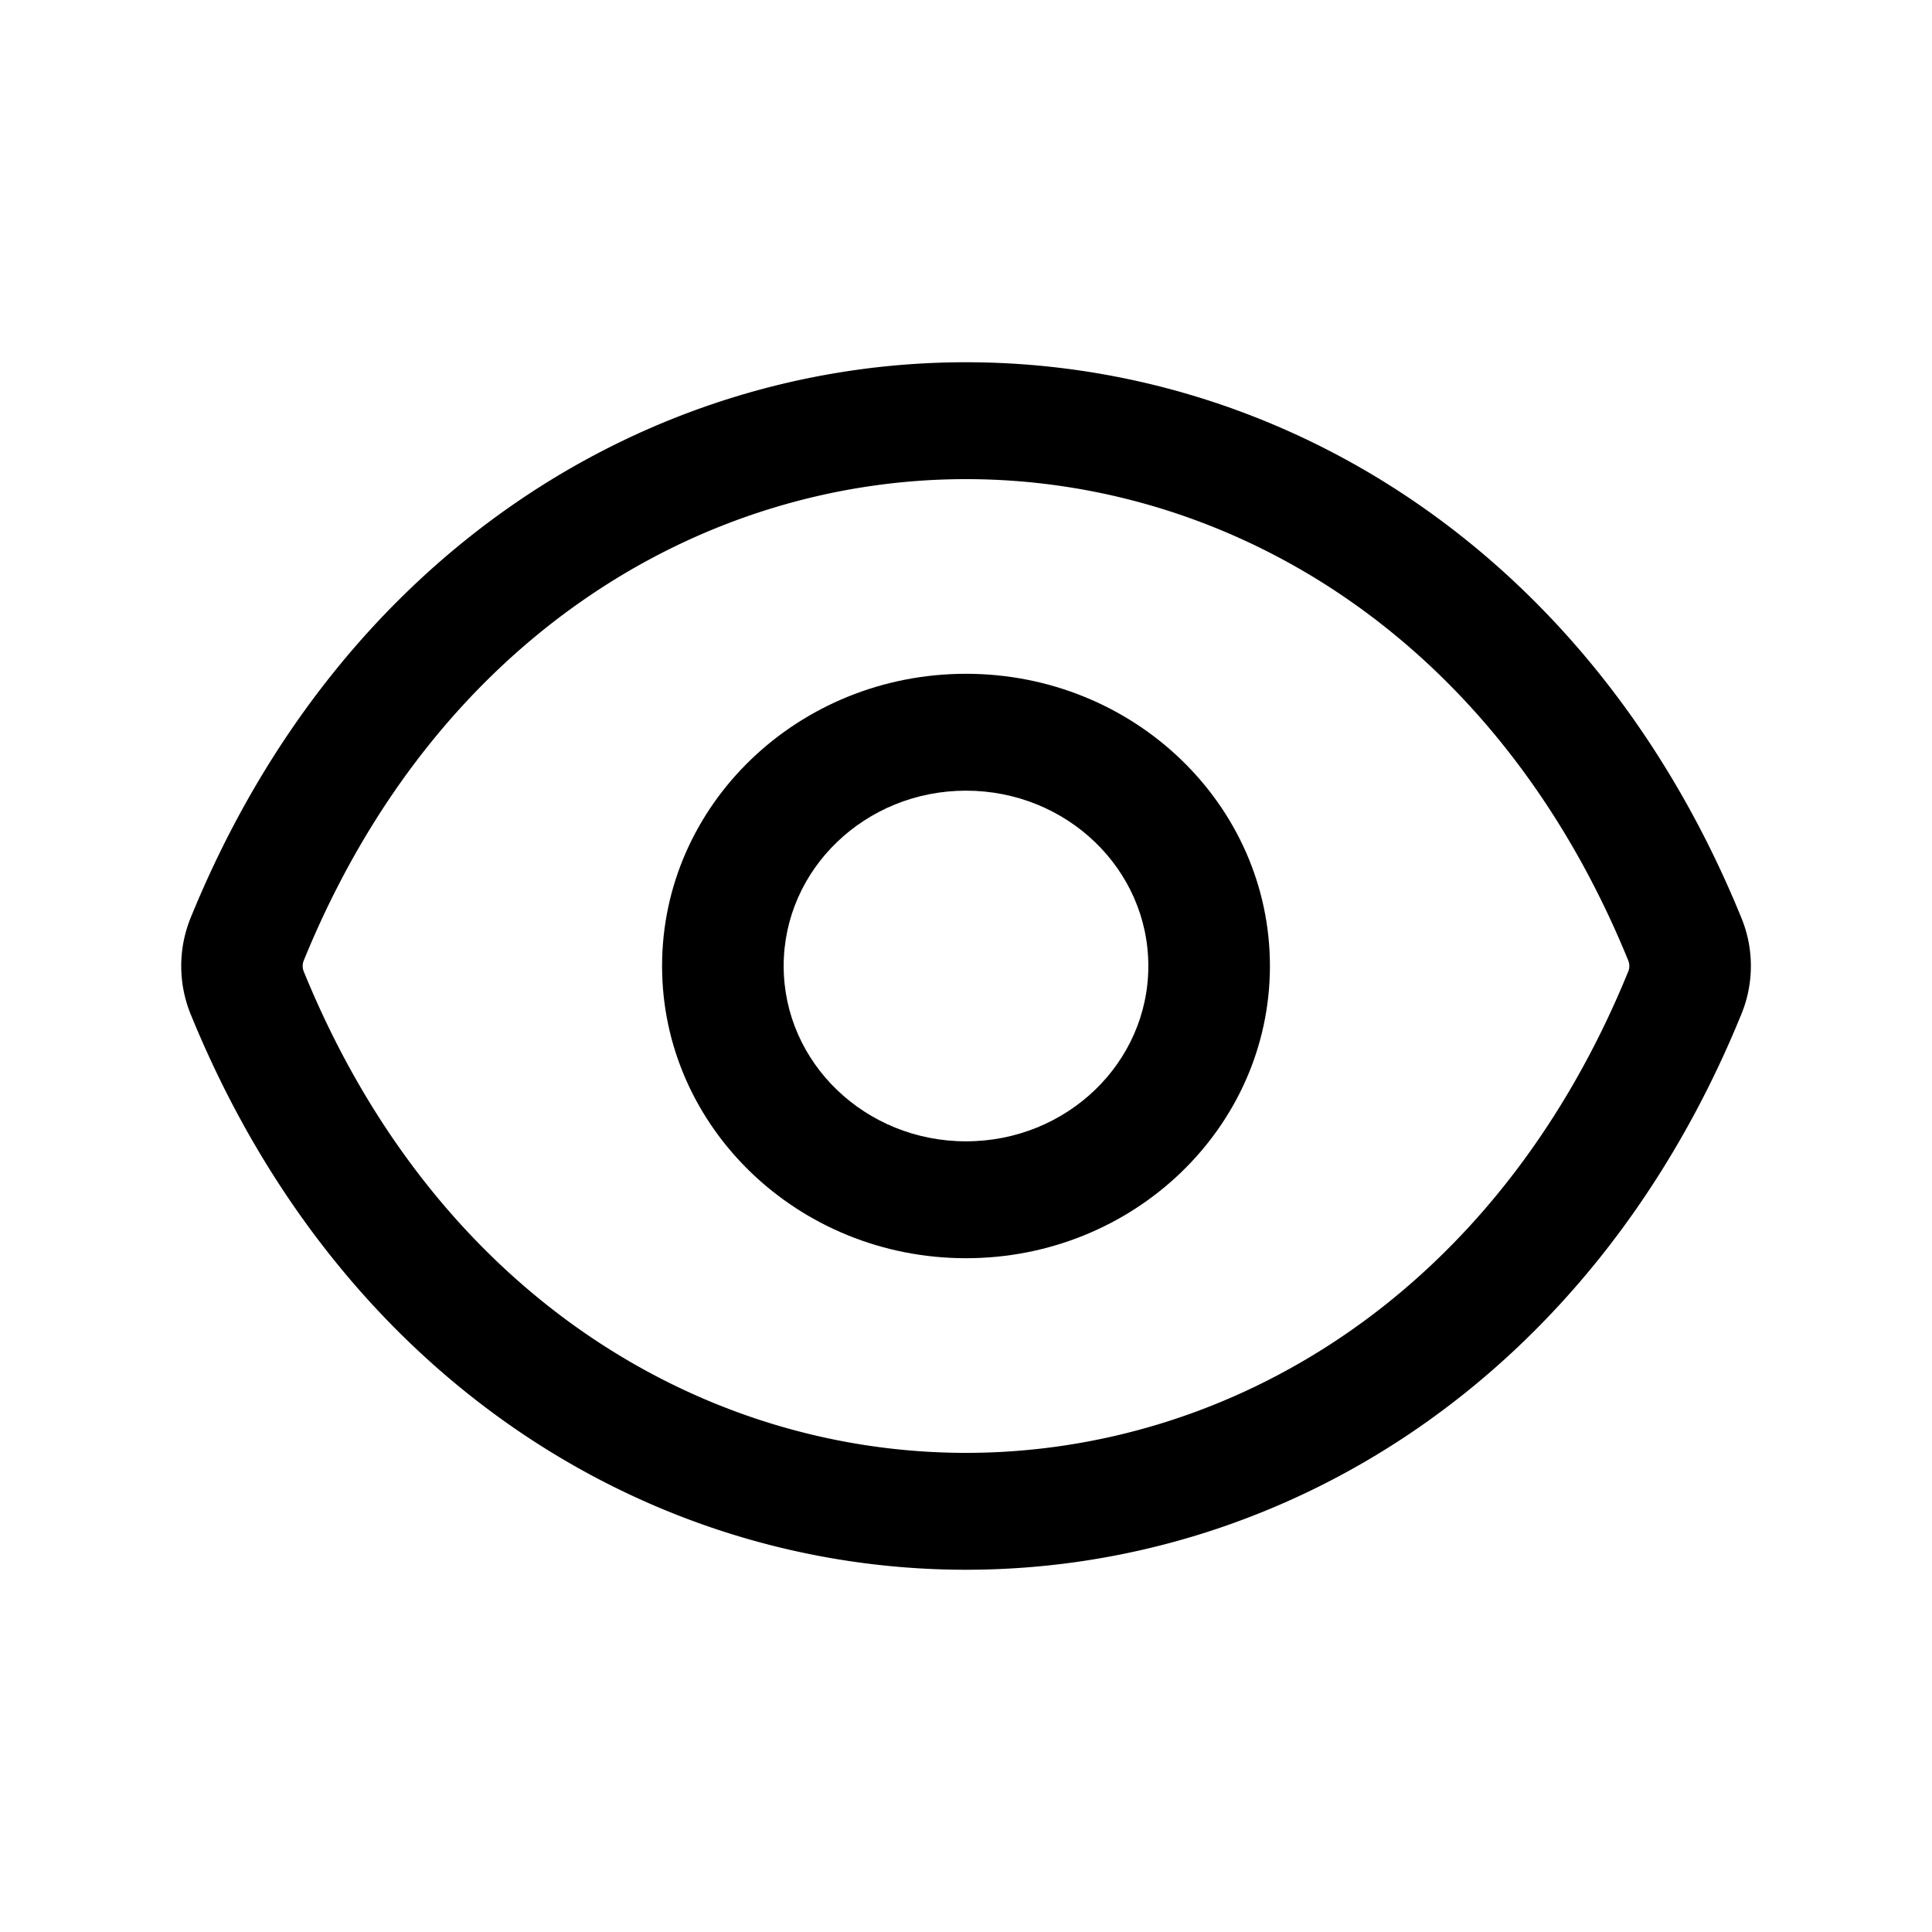 <svg xmlns="http://www.w3.org/2000/svg" width="16" height="16" fill="none" class="persona-icon" viewBox="0 0 16 16"><path fill="currentColor" fill-rule="evenodd" d="M8 3c2.617 0 5.186 1.57 6.422 4.603.104.253.104.54 0 .794C13.186 11.431 10.617 13 8 13s-5.186-1.57-6.422-4.603a1.06 1.06 0 0 1 0-.794C2.814 4.569 5.383 3 8 3m0 .968c-2.169 0-4.387 1.294-5.485 3.988a.12.12 0 0 0 0 .088C3.613 10.738 5.83 12.032 8 12.032s4.387-1.294 5.485-3.988a.12.12 0 0 0 0-.088C12.387 5.262 10.17 3.968 8 3.968" clip-rule="evenodd"/><path fill="currentColor" fill-rule="evenodd" d="M5.483 8C5.483 6.664 6.61 5.58 8 5.58S10.517 6.665 10.517 8 9.39 10.42 8 10.42 5.483 9.335 5.483 8M8 6.548c-.834 0-1.51.65-1.51 1.452S7.166 9.452 8 9.452 9.51 8.802 9.51 8 8.834 6.548 8 6.548" clip-rule="evenodd"/></svg>